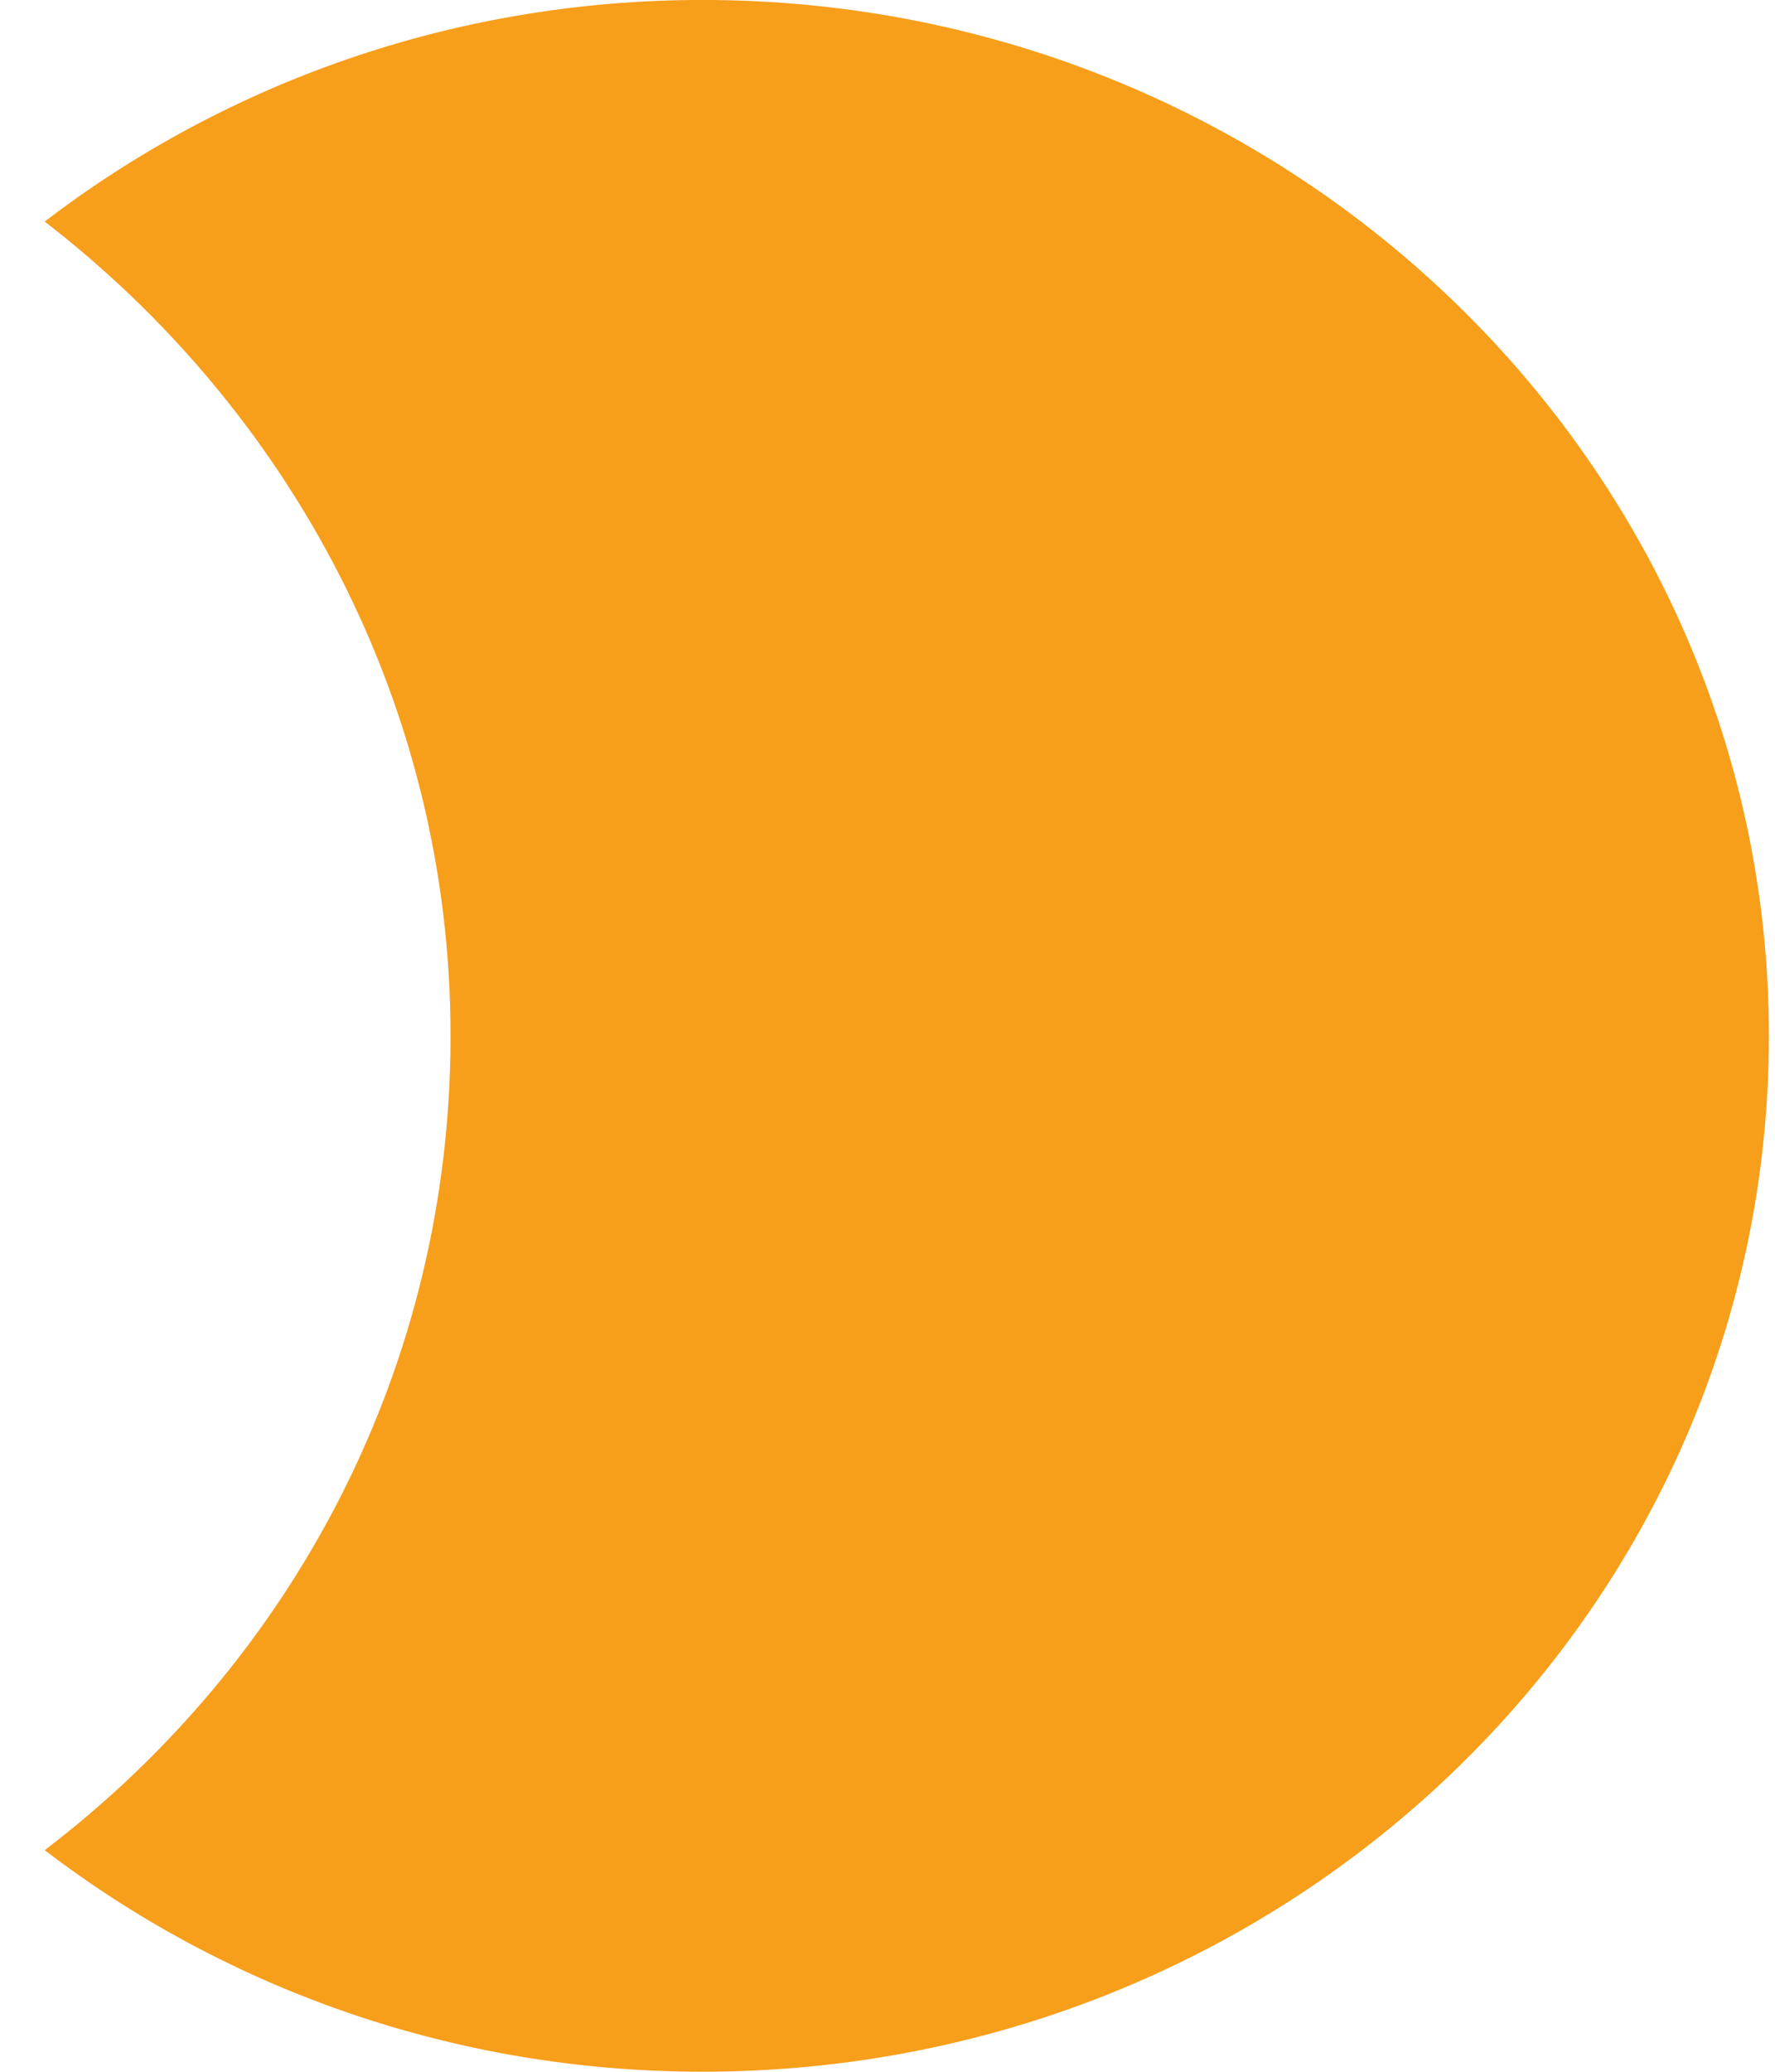 <svg width="36" height="42" viewBox="0 0 36 42" fill="none" xmlns="http://www.w3.org/2000/svg">
<path d="M35.876 20.999C35.876 32.608 26.203 41.999 14.246 41.999C9.198 41.999 4.572 40.308 0.906 37.508C5.954 33.658 9.138 27.708 9.138 20.999C9.138 14.291 5.894 8.341 0.906 4.491C4.572 1.691 9.198 -0.001 14.246 -0.001C26.203 -0.001 35.876 9.449 35.876 20.999Z" fill="#F79E1B"/>
</svg>
